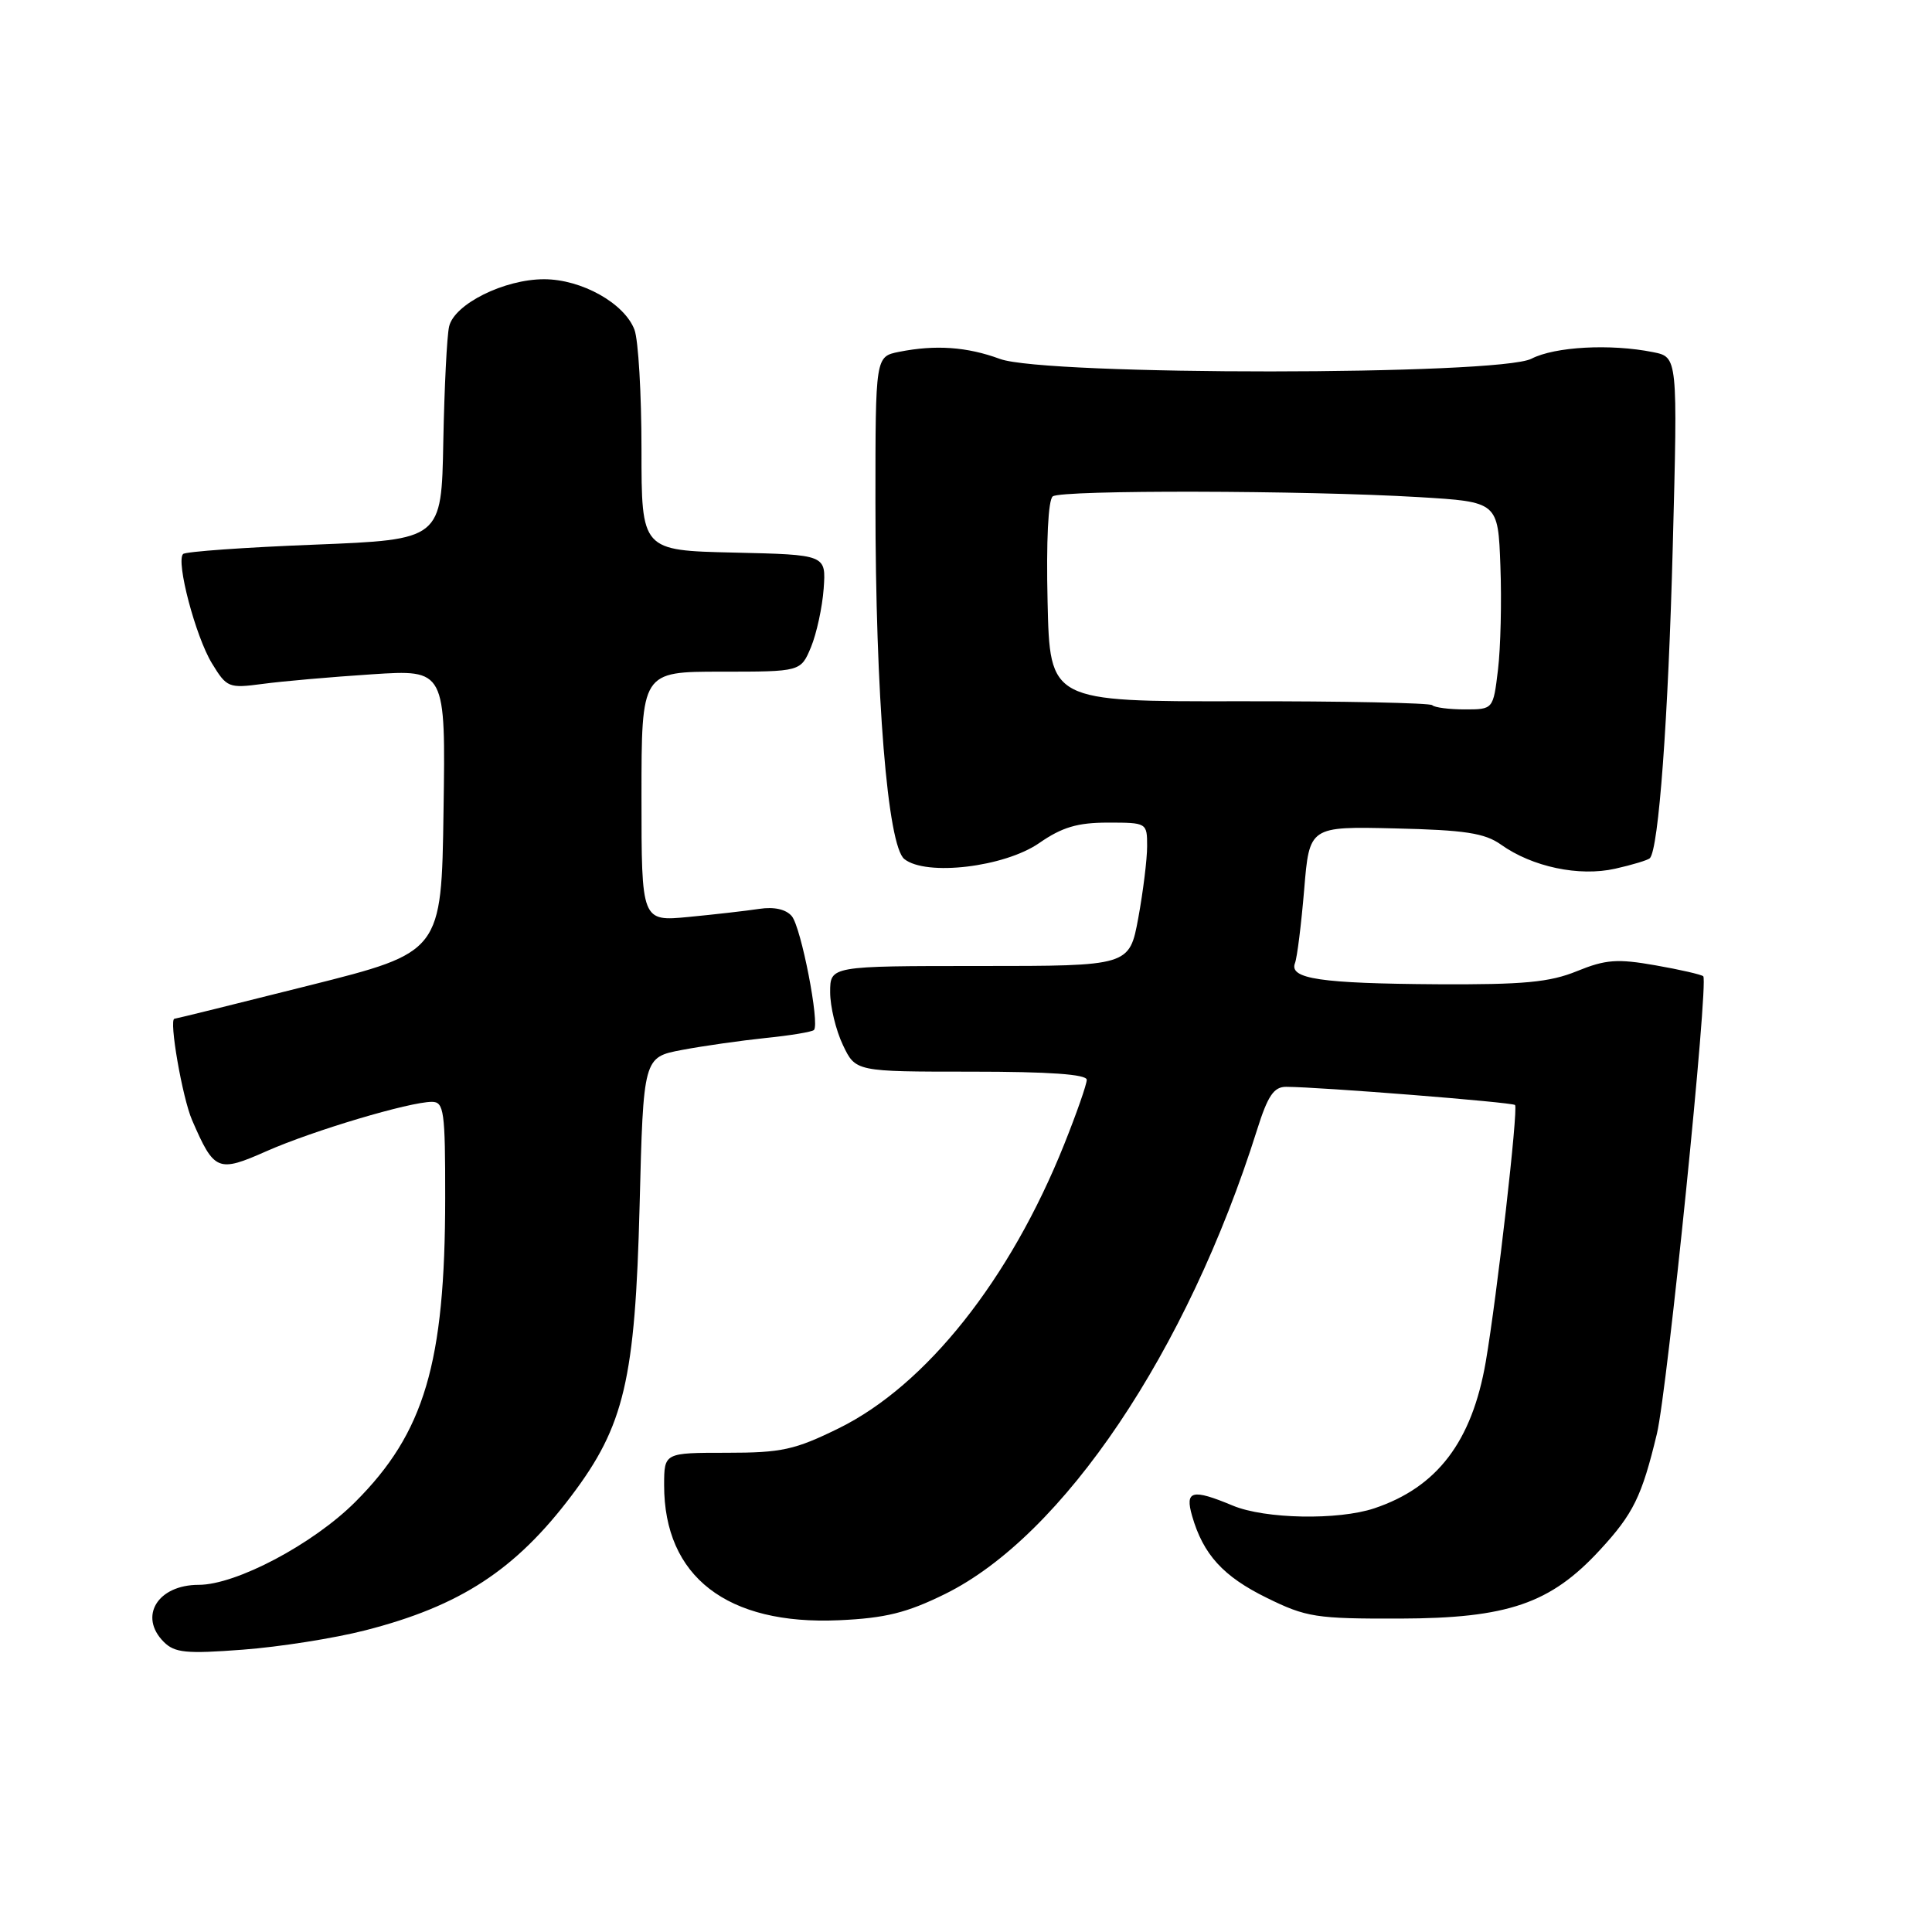 <?xml version="1.0" encoding="UTF-8" standalone="no"?>
<!DOCTYPE svg PUBLIC "-//W3C//DTD SVG 1.1//EN" "http://www.w3.org/Graphics/SVG/1.1/DTD/svg11.dtd" >
<svg xmlns="http://www.w3.org/2000/svg" xmlns:xlink="http://www.w3.org/1999/xlink" version="1.1" viewBox="0 0 256 256">
 <g >
 <path fill="currentColor"
d=" M 48.39 216.03 C 60.98 212.81 68.30 208.03 75.73 198.18 C 82.73 188.91 84.16 182.81 84.75 159.79 C 85.25 140.09 85.25 140.09 90.38 139.12 C 93.19 138.59 98.18 137.88 101.45 137.54 C 104.72 137.21 107.60 136.73 107.85 136.48 C 108.65 135.69 106.16 122.90 104.92 121.40 C 104.16 120.49 102.59 120.13 100.61 120.43 C 98.90 120.69 94.69 121.17 91.25 121.50 C 85.00 122.10 85.00 122.10 85.00 105.55 C 85.00 89.00 85.00 89.00 95.55 89.00 C 106.10 89.00 106.10 89.00 107.46 85.75 C 108.20 83.96 108.96 80.47 109.14 78.00 C 109.46 73.50 109.46 73.50 97.23 73.22 C 85.00 72.94 85.00 72.94 85.00 59.53 C 85.00 52.16 84.58 45.03 84.07 43.69 C 82.74 40.18 77.05 37.00 72.09 37.00 C 66.81 37.00 60.20 40.29 59.51 43.26 C 59.22 44.49 58.88 51.35 58.74 58.50 C 58.50 71.50 58.50 71.50 41.67 72.17 C 32.41 72.53 24.57 73.09 24.26 73.41 C 23.29 74.38 25.91 84.33 28.08 87.89 C 30.05 91.12 30.29 91.22 34.81 90.62 C 37.39 90.27 43.90 89.70 49.27 89.35 C 59.05 88.71 59.05 88.71 58.77 107.44 C 58.50 126.17 58.50 126.17 41.00 130.57 C 31.38 132.99 23.33 134.98 23.12 134.99 C 22.35 135.01 24.16 145.44 25.45 148.42 C 28.39 155.20 28.85 155.40 35.33 152.53 C 41.46 149.82 54.27 146.00 57.23 146.00 C 58.83 146.00 59.00 147.22 58.99 158.75 C 58.98 180.61 56.25 189.85 47.07 199.02 C 41.49 204.60 31.29 210.00 26.32 210.00 C 20.89 210.00 18.33 214.18 21.70 217.56 C 23.15 219.01 24.67 219.16 32.17 218.59 C 37.00 218.23 44.30 217.08 48.39 216.03 Z  M 125.21 211.22 C 140.87 203.51 157.32 179.05 166.56 149.73 C 167.99 145.18 168.79 144.00 170.43 144.01 C 174.92 144.03 200.38 146.05 200.75 146.42 C 201.20 146.87 198.36 171.76 196.87 180.45 C 195.04 191.02 190.44 197.07 182.10 199.86 C 177.32 201.46 167.60 201.28 163.35 199.50 C 157.95 197.25 156.99 197.49 157.96 200.87 C 159.43 205.98 162.08 208.89 167.85 211.72 C 173.09 214.30 174.37 214.50 185.50 214.47 C 199.79 214.43 205.45 212.49 212.00 205.38 C 216.43 200.58 217.55 198.29 219.55 189.97 C 220.93 184.23 226.42 130.08 225.69 129.36 C 225.47 129.14 222.62 128.48 219.36 127.91 C 214.31 127.02 212.77 127.13 208.96 128.68 C 205.34 130.16 201.87 130.48 190.48 130.42 C 174.98 130.32 170.79 129.70 171.59 127.62 C 171.88 126.88 172.42 122.50 172.81 117.88 C 173.50 109.50 173.50 109.50 184.87 109.77 C 194.10 109.98 196.74 110.39 198.88 111.91 C 203.03 114.87 209.24 116.18 214.01 115.11 C 216.29 114.60 218.36 113.97 218.61 113.72 C 219.78 112.55 221.05 95.28 221.65 72.41 C 222.31 47.31 222.31 47.31 219.03 46.66 C 213.41 45.53 206.03 45.93 202.93 47.53 C 198.64 49.76 138.51 49.78 132.50 47.56 C 128.13 45.95 123.96 45.66 119.13 46.62 C 116.00 47.25 116.00 47.25 116.00 66.48 C 116.00 92.23 117.61 112.05 119.83 113.83 C 122.72 116.13 133.09 114.90 137.70 111.71 C 140.72 109.61 142.78 109.00 146.80 109.00 C 151.96 109.00 152.00 109.02 152.00 112.13 C 152.00 113.86 151.47 118.13 150.83 121.63 C 149.65 128.00 149.65 128.00 129.83 128.00 C 110.00 128.00 110.00 128.00 110.00 131.47 C 110.00 133.37 110.76 136.52 111.69 138.47 C 113.37 142.00 113.37 142.00 128.69 142.00 C 139.01 142.00 144.00 142.35 144.00 143.08 C 144.00 143.68 142.65 147.54 141.00 151.66 C 133.84 169.54 122.71 183.55 111.17 189.24 C 105.31 192.12 103.59 192.50 96.28 192.50 C 88.01 192.50 88.01 192.50 88.00 196.78 C 87.99 208.91 96.33 215.36 111.19 214.69 C 117.32 214.41 120.15 213.71 125.21 211.22 Z  M 189.78 93.44 C 189.47 93.14 177.94 92.90 164.16 92.92 C 139.11 92.96 139.11 92.96 138.81 79.73 C 138.62 71.70 138.89 66.21 139.50 65.77 C 140.68 64.90 172.92 64.97 188.00 65.87 C 198.50 66.50 198.50 66.50 198.81 75.00 C 198.99 79.67 198.84 85.86 198.49 88.75 C 197.86 94.00 197.86 94.00 194.09 94.00 C 192.03 94.00 190.08 93.75 189.78 93.44 Z "/>
</g>
</svg>
